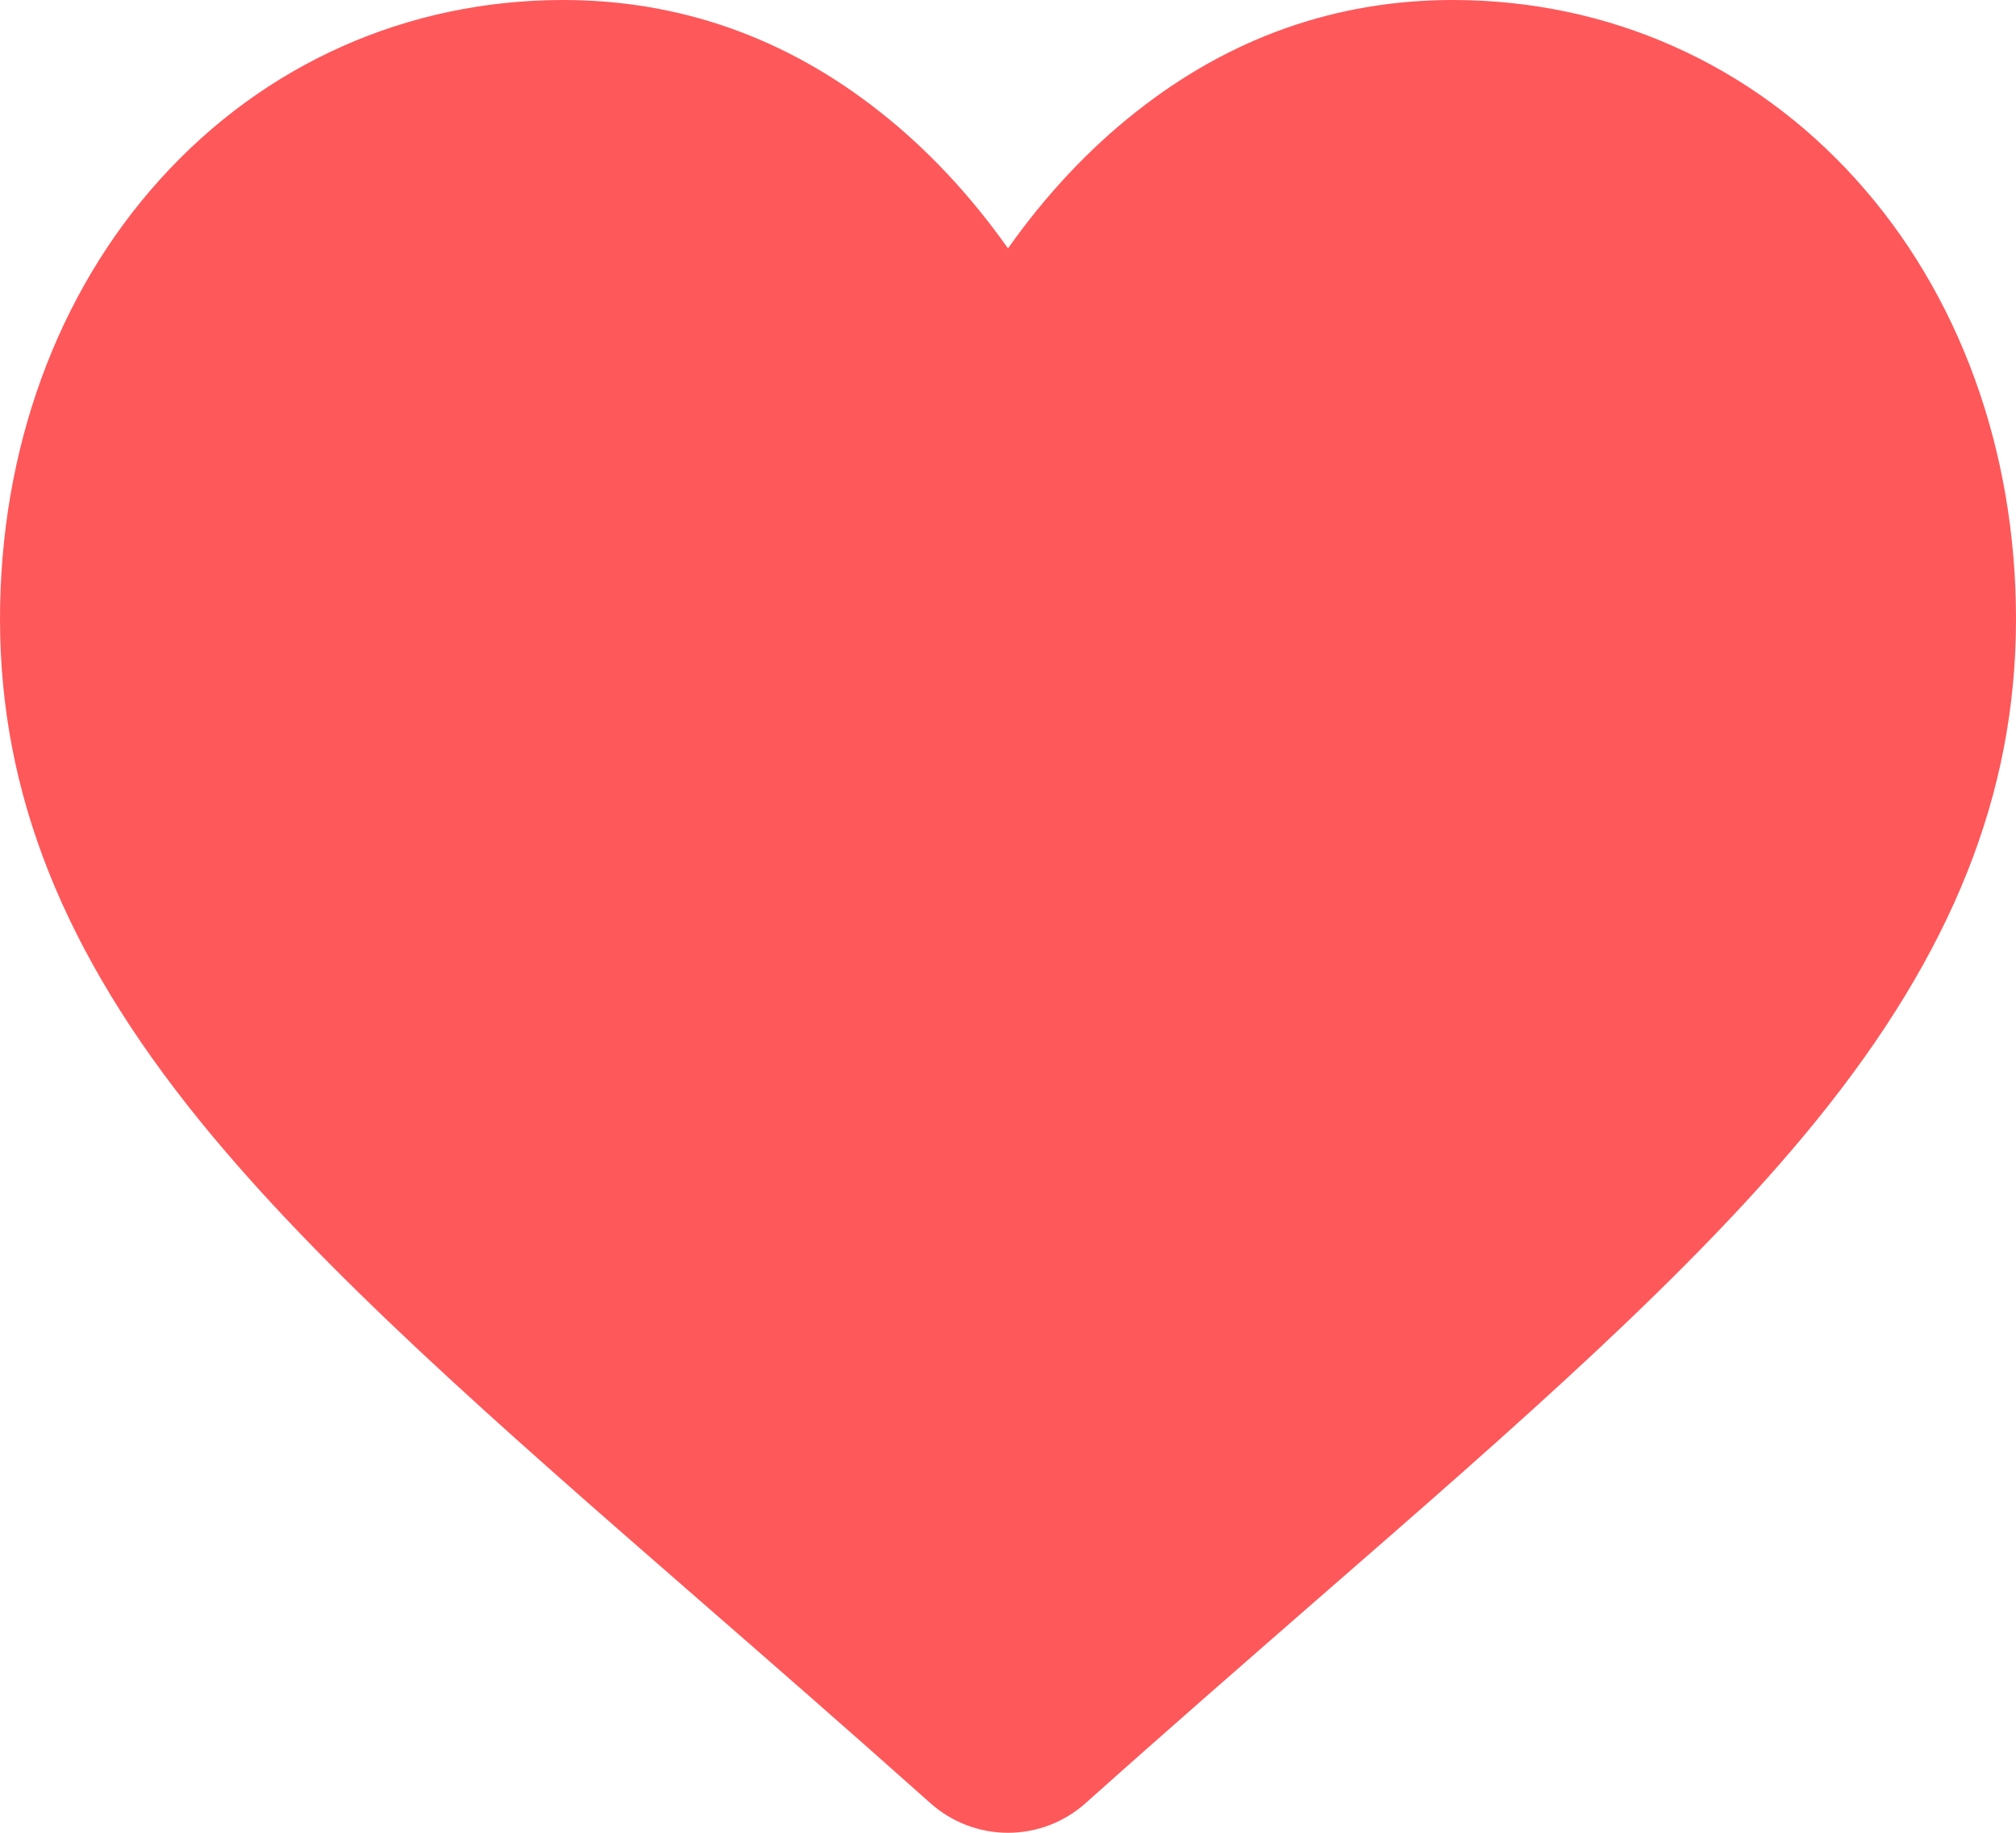 <svg width="11" height="10" viewBox="0 0 11 10" fill="none" xmlns="http://www.w3.org/2000/svg">
<path d="M10.127 0.979C9.558 0.348 8.777 0 7.927 0C7.292 0 6.711 0.205 6.199 0.61C5.94 0.814 5.706 1.064 5.5 1.355C5.294 1.064 5.06 0.814 4.801 0.61C4.289 0.205 3.708 0 3.073 0C2.223 0 1.442 0.348 0.873 0.979C0.31 1.602 0 2.454 0 3.378C0 4.329 0.347 5.199 1.091 6.116C1.757 6.937 2.714 7.771 3.822 8.736C4.2 9.065 4.629 9.439 5.075 9.837C5.192 9.942 5.343 10 5.5 10C5.657 10 5.808 9.942 5.925 9.837C6.37 9.439 6.8 9.065 7.178 8.735C8.286 7.771 9.243 6.937 9.909 6.116C10.653 5.199 11 4.329 11 3.378C11 2.454 10.69 1.602 10.127 0.979Z" fill="#FE585A"/>
</svg>
